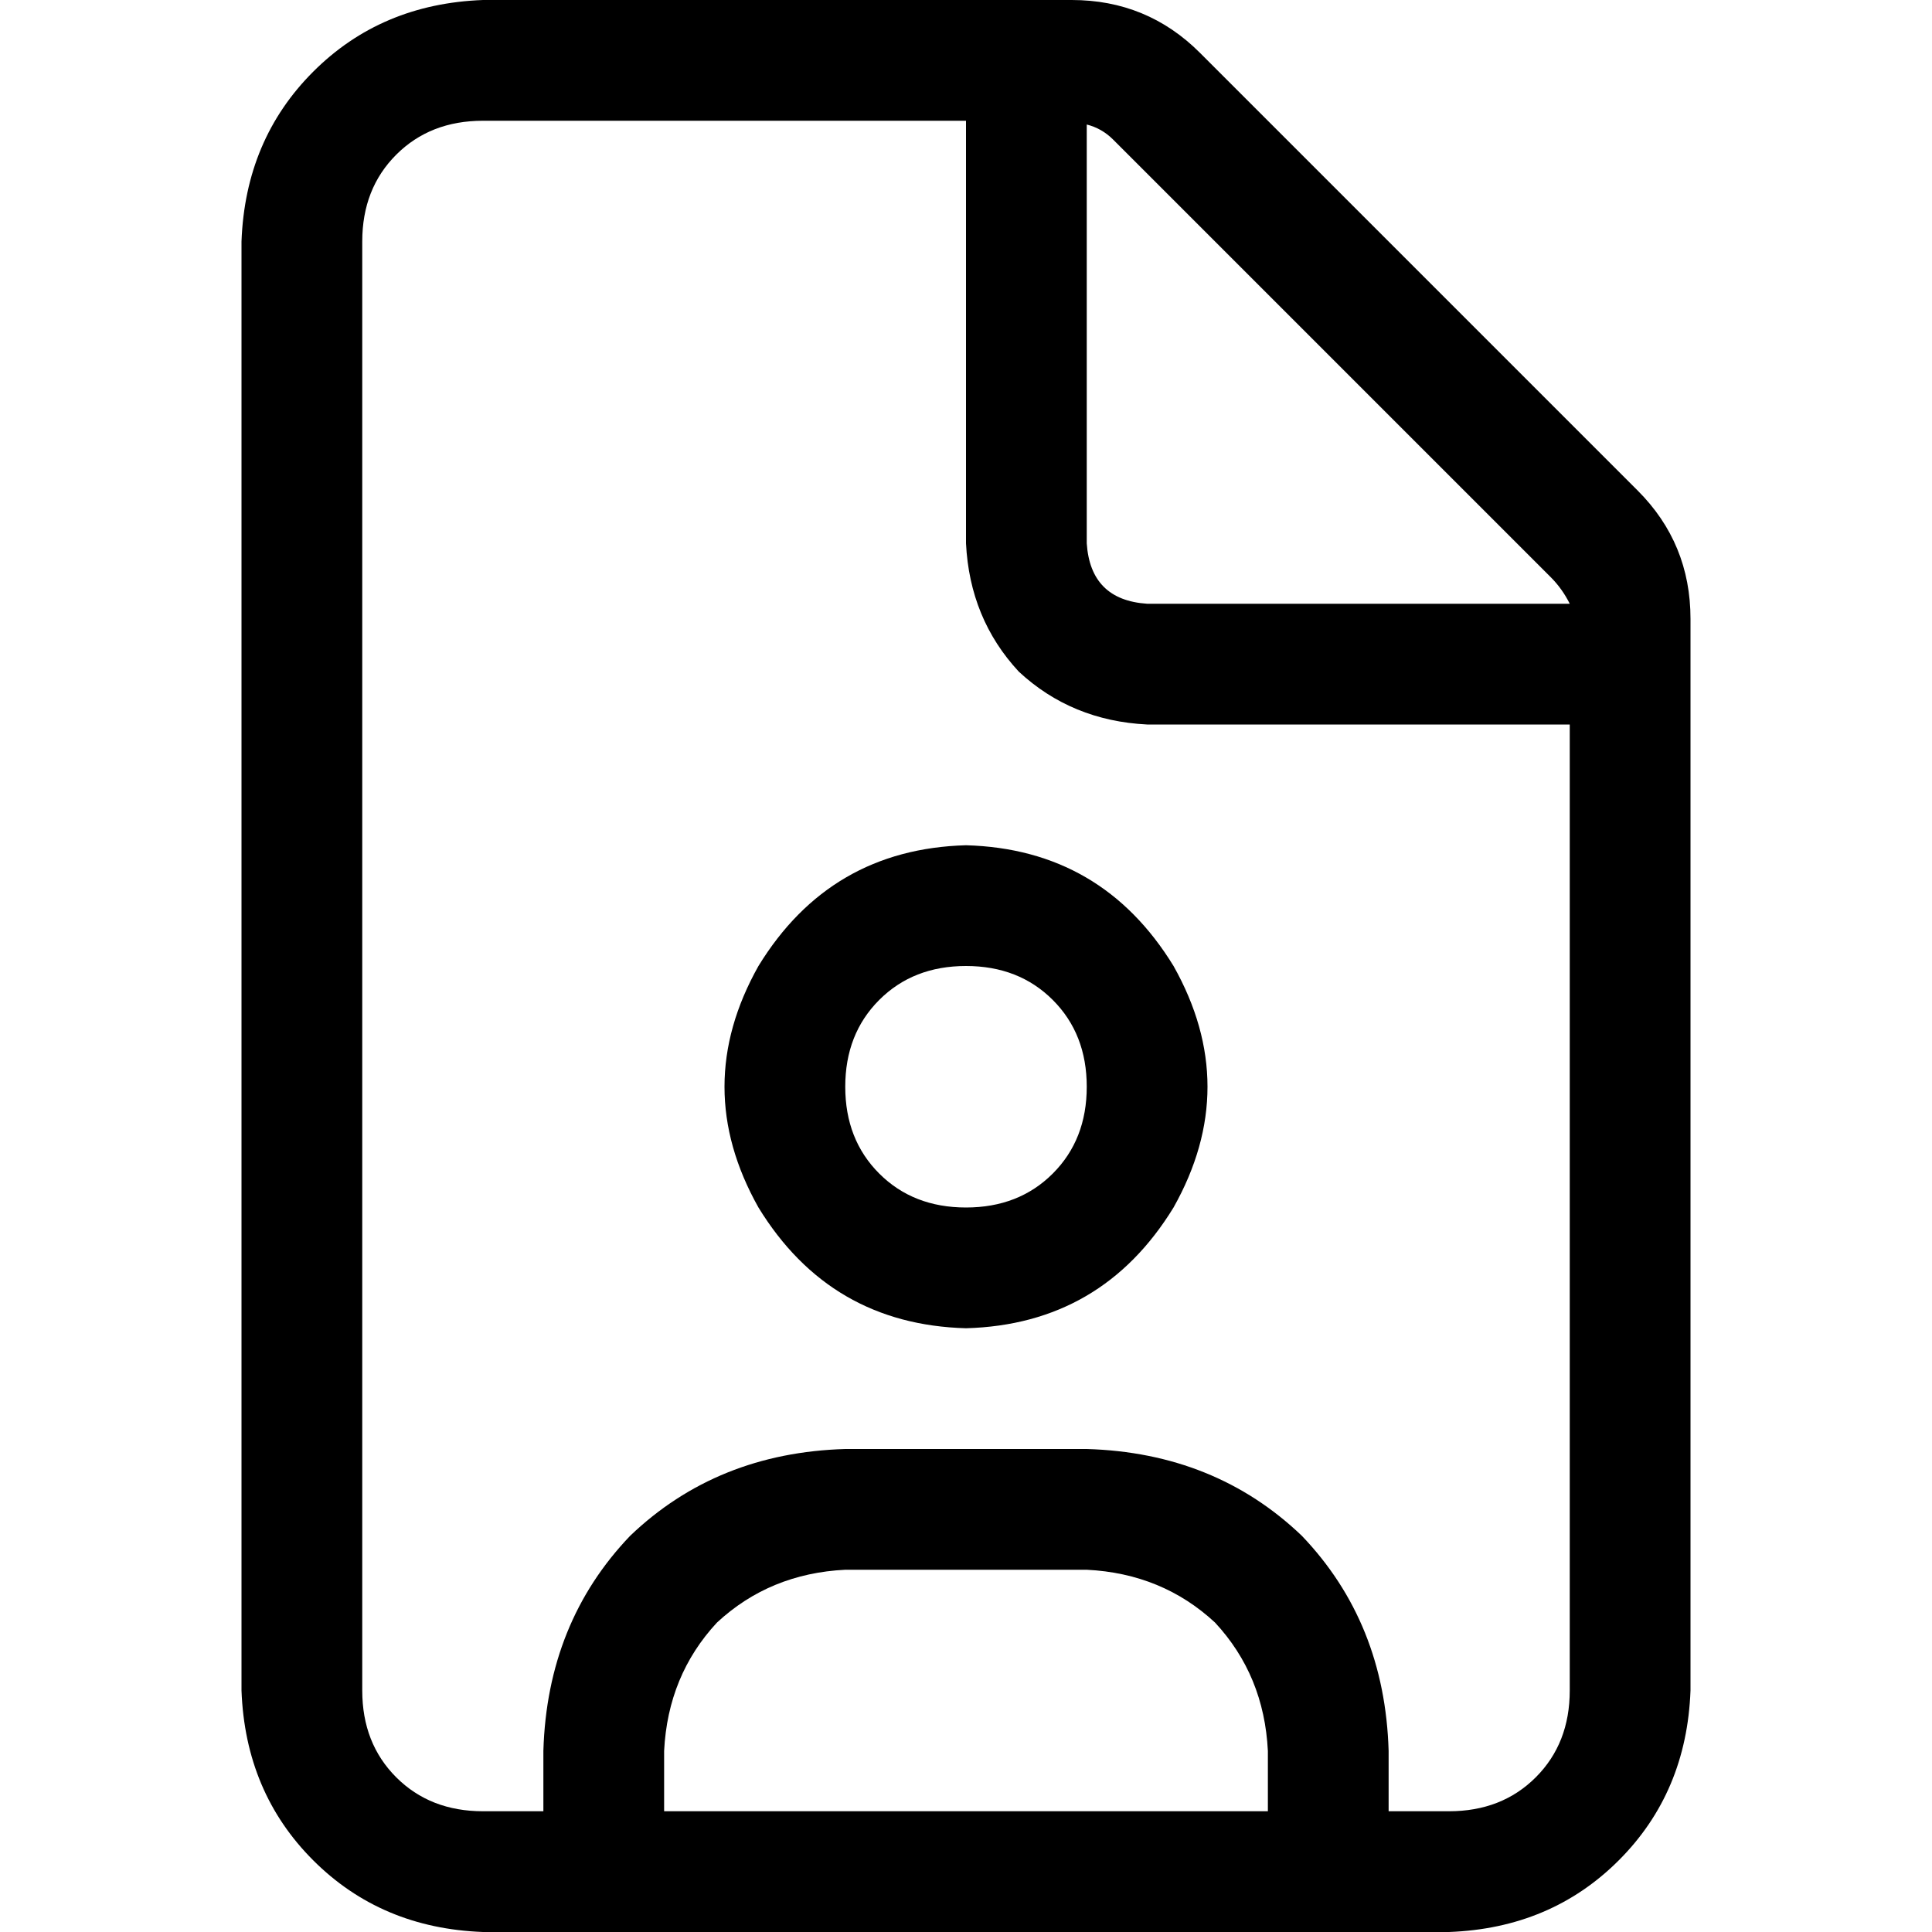 <svg xmlns="http://www.w3.org/2000/svg" viewBox="0 0 512 512">
  <path d="M 384 480 L 368 480 L 384 480 L 368 480 L 368 464 L 368 464 Q 367 430 345 407 Q 322 385 288 384 L 224 384 L 224 384 Q 190 385 167 407 Q 145 430 144 464 L 144 480 L 144 480 L 128 480 L 128 480 Q 114 480 105 471 Q 96 462 96 448 L 96 64 L 96 64 Q 96 50 105 41 Q 114 32 128 32 L 256 32 L 256 32 L 256 144 L 256 144 Q 257 164 270 178 Q 284 191 304 192 L 416 192 L 416 192 L 416 448 L 416 448 Q 416 462 407 471 Q 398 480 384 480 L 384 480 Z M 336 464 L 336 480 L 336 464 L 336 480 L 176 480 L 176 480 L 176 464 L 176 464 Q 177 444 190 430 Q 204 417 224 416 L 288 416 L 288 416 Q 308 417 322 430 Q 335 444 336 464 L 336 464 Z M 304 160 Q 289 159 288 144 L 288 33 L 288 33 Q 292 34 295 37 L 411 153 L 411 153 Q 414 156 416 160 L 304 160 L 304 160 Z M 128 0 Q 101 1 83 19 L 83 19 L 83 19 Q 65 37 64 64 L 64 448 L 64 448 Q 65 475 83 493 Q 101 511 128 512 L 384 512 L 384 512 Q 411 511 429 493 Q 447 475 448 448 L 448 164 L 448 164 Q 448 144 434 130 L 318 14 L 318 14 Q 304 0 284 0 L 128 0 L 128 0 Z M 256 256 Q 270 256 279 265 L 279 265 L 279 265 Q 288 274 288 288 Q 288 302 279 311 Q 270 320 256 320 Q 242 320 233 311 Q 224 302 224 288 Q 224 274 233 265 Q 242 256 256 256 L 256 256 Z M 256 352 Q 292 351 311 320 Q 329 288 311 256 Q 292 225 256 224 Q 220 225 201 256 Q 183 288 201 320 Q 220 351 256 352 L 256 352 Z" />
</svg>